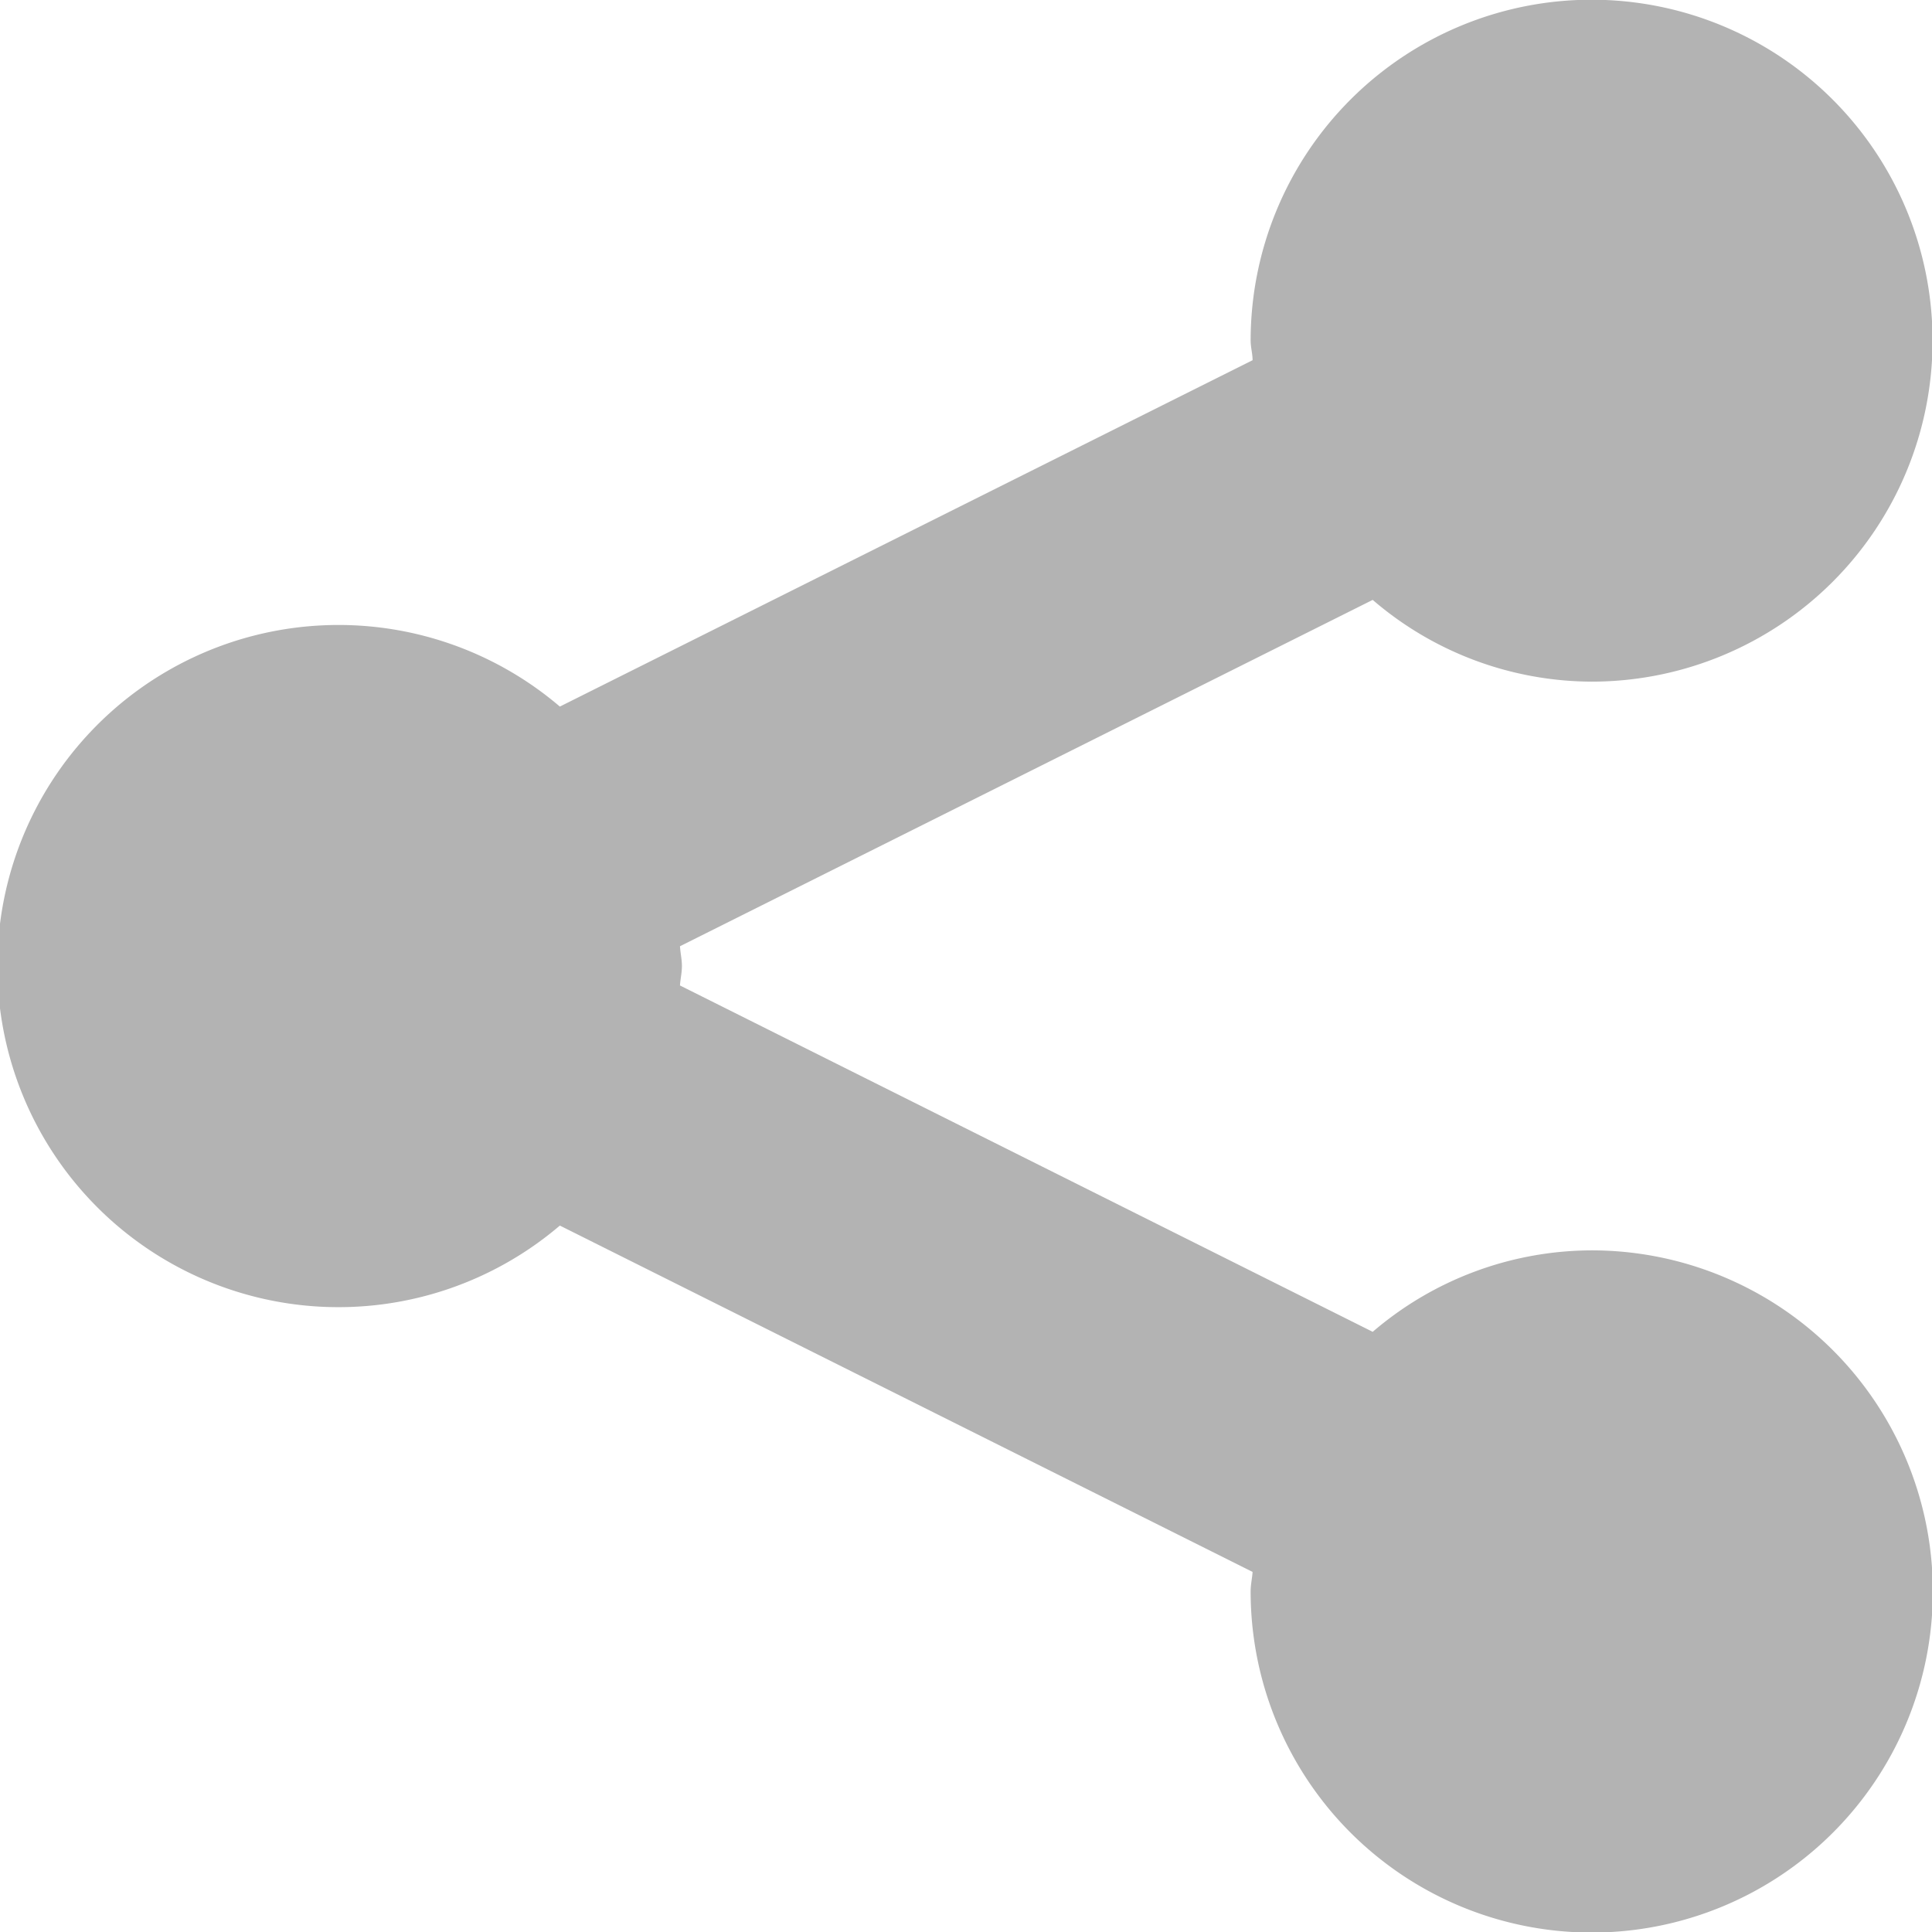 <svg xmlns="http://www.w3.org/2000/svg" viewBox="0 0 13.945 13.945">
  <defs>
    <style>
      .cls-1 {
        opacity: 0.3;
      }
    </style>
  </defs>
  <g id="sharethis-logo" class="cls-1" transform="translate(-0.001)">
    <path id="ShareThis" d="M4.923,6.973c0,.048-.011.093-.014.14l5,2.5a2.436,2.436,0,0,1,1.58-.588,2.462,2.462,0,1,1-2.461,2.461c0-.049.011-.093.014-.14l-5-2.5a2.462,2.462,0,1,1,0-3.746l5-2.5c0-.048-.014-.093-.014-.142a2.461,2.461,0,1,1,2.461,2.462,2.434,2.434,0,0,1-1.58-.59l-5,2.5C4.912,6.879,4.923,6.924,4.923,6.973Z"/>
  </g>
</svg>
